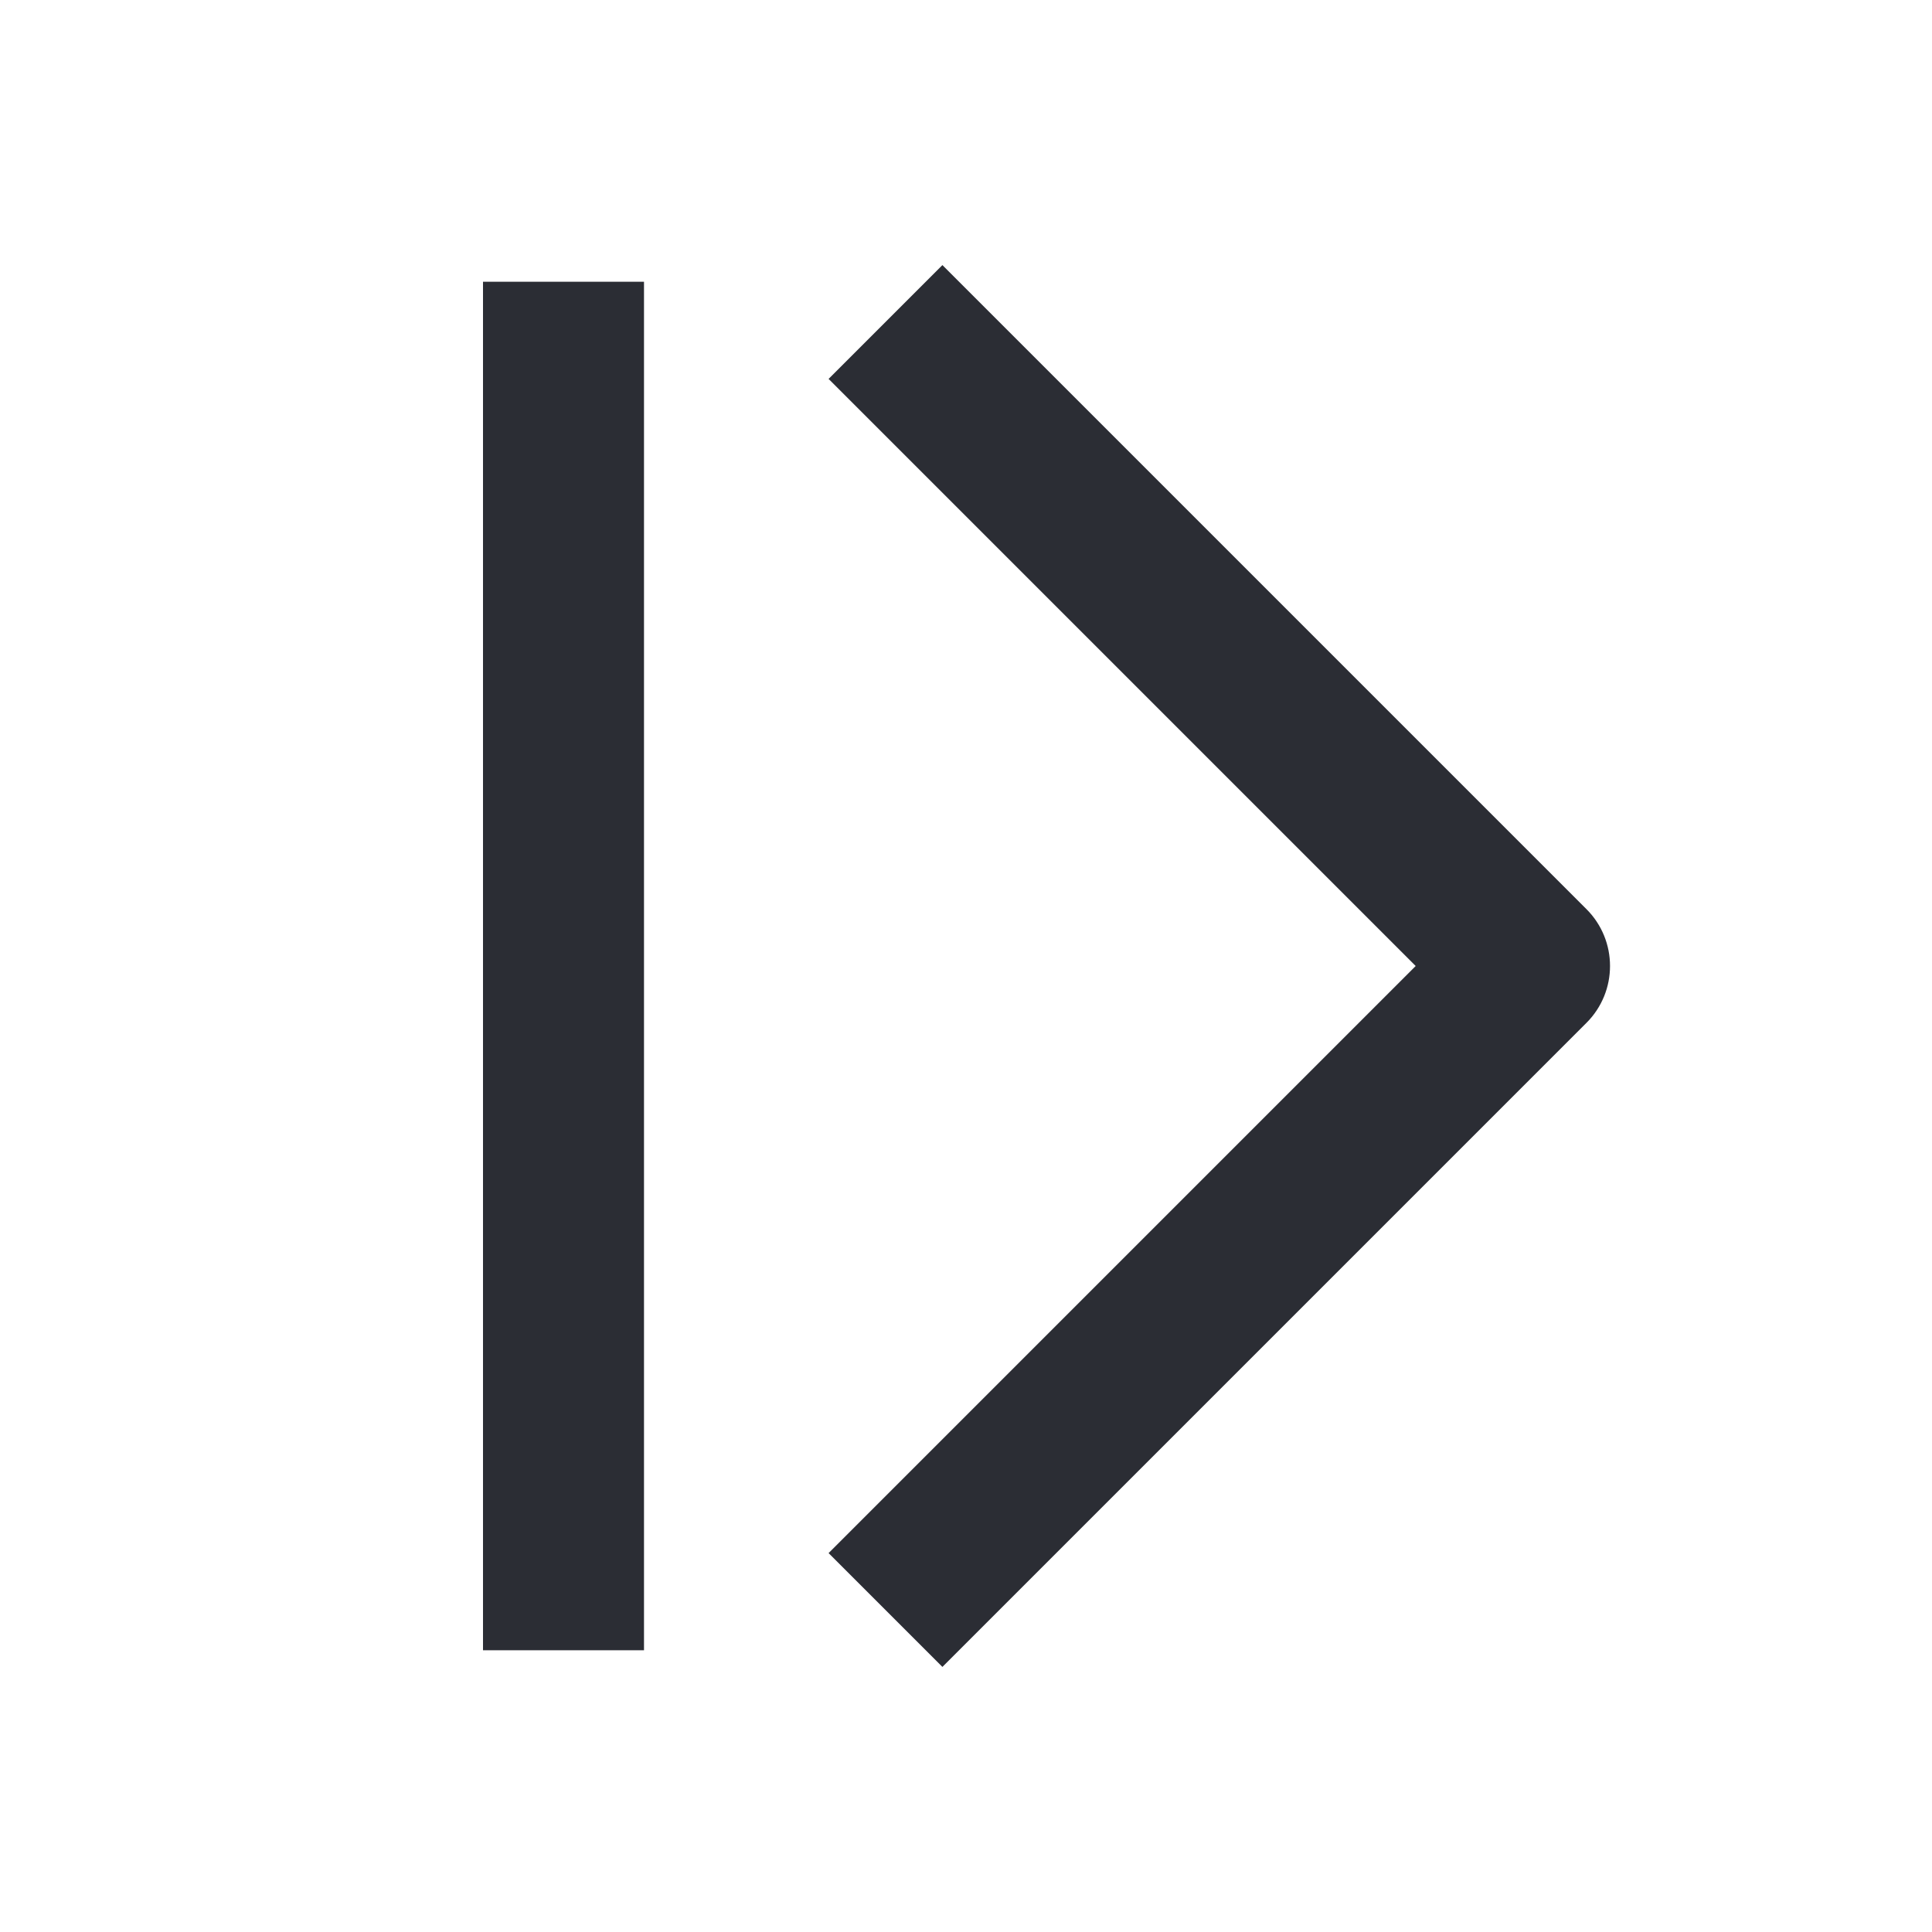 <svg width="24" height="24" viewBox="0 0 24 24" fill="none" xmlns="http://www.w3.org/2000/svg">
<path d="M10.293 4.707L17.586 12L10.293 19.293L11.707 20.707L19.707 12.707C20.098 12.317 20.098 11.683 19.707 11.293L11.707 3.293L10.293 4.707Z" fill="#2B2D34"/>
<path d="M8 3.5V20.5H6V3.5H8Z" fill="#2B2D34"/>
</svg>
